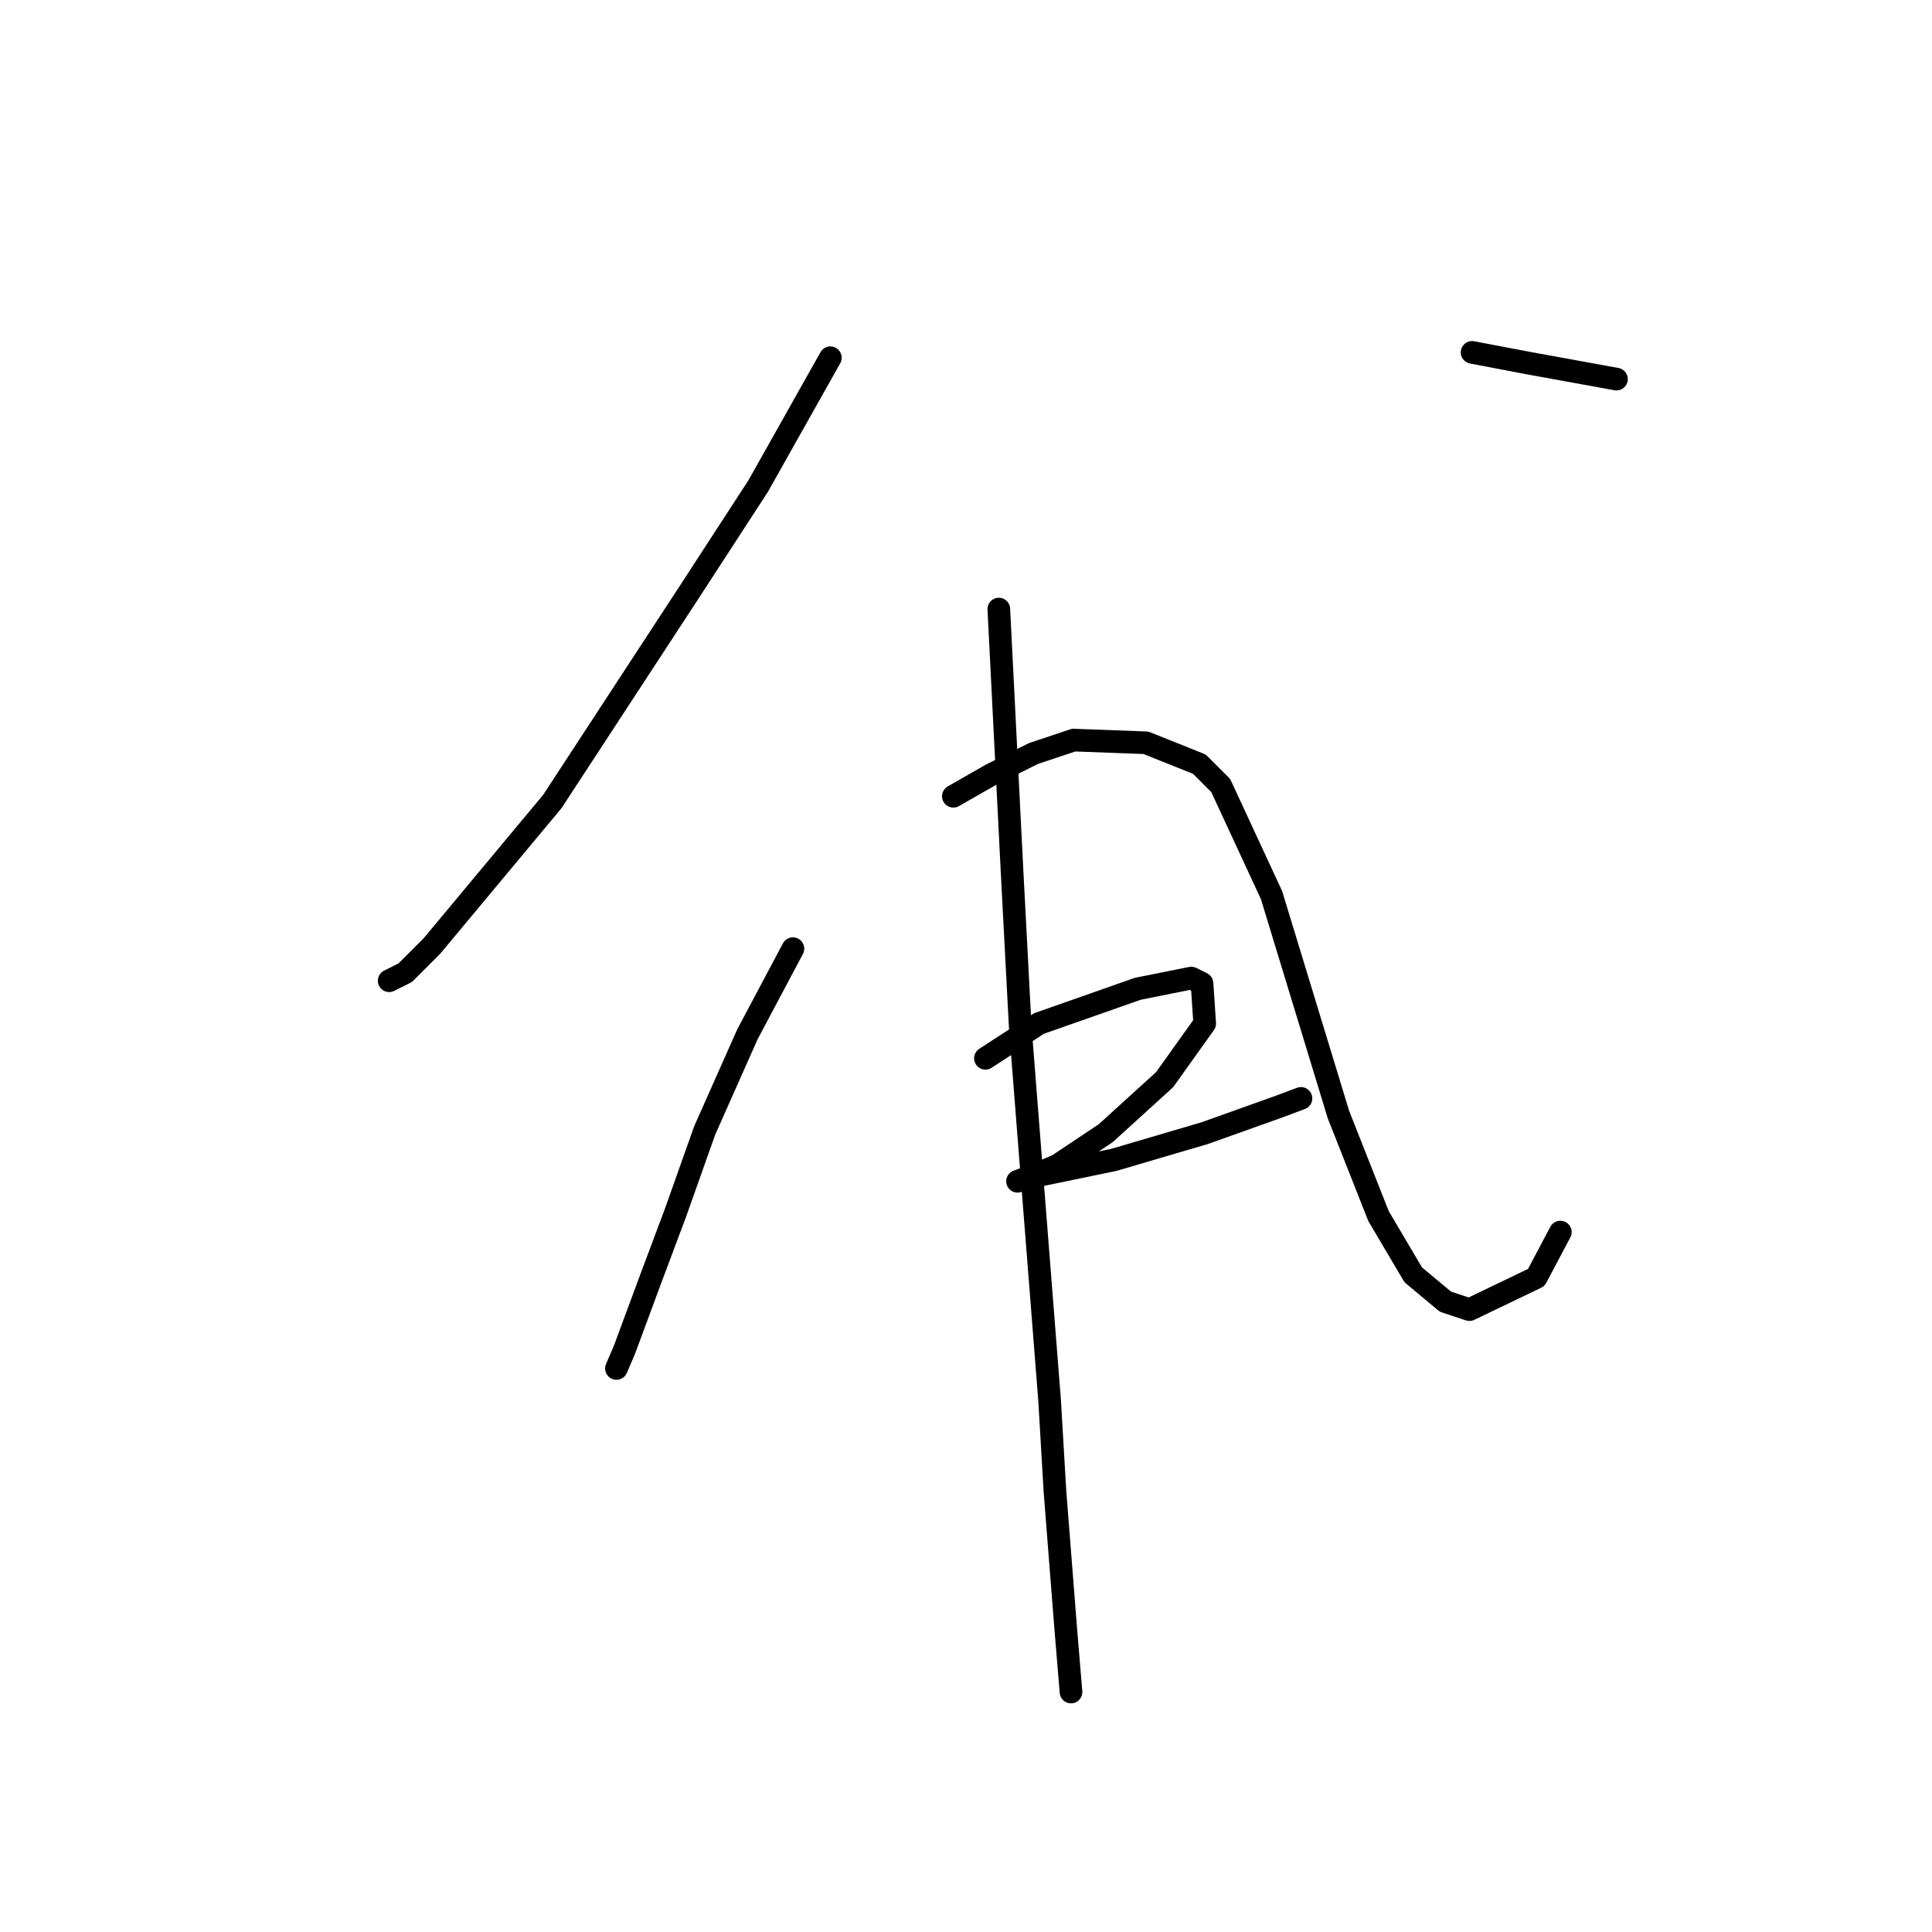 <?xml version="1.0" standalone="no"?>
    <svg width="256" height="256" xmlns="http://www.w3.org/2000/svg" version="1.1">
    <polyline stroke="black" stroke-width="3" stroke-linecap="round" fill="transparent" stroke-linejoin="round" points="110.027 47.401 100.46 64.407 91.248 78.58 73.179 106.215 57.235 125.348 53.692 128.891 51.566 129.954 51.566 129.954 " />
        <polyline stroke="black" stroke-width="3" stroke-linecap="round" fill="transparent" stroke-linejoin="round" points="195.06 46.692 202.5 48.109 214.192 50.235 214.192 50.235 " />
        <polyline stroke="black" stroke-width="3" stroke-linecap="round" fill="transparent" stroke-linejoin="round" points="105.066 125.702 99.043 137.04 93.374 149.795 89.477 160.778 86.288 169.282 82.745 178.848 81.682 181.328 81.682 181.328 " />
        <polyline stroke="black" stroke-width="3" stroke-linecap="round" fill="transparent" stroke-linejoin="round" points="126.325 105.507 131.285 102.672 136.954 99.838 142.268 98.066 151.835 98.421 158.921 101.255 161.755 104.09 168.487 118.616 177.345 147.669 182.659 161.133 187.265 168.927 191.517 172.47 194.706 173.533 203.563 169.282 206.752 163.258 206.752 163.258 " />
        <polyline stroke="black" stroke-width="3" stroke-linecap="round" fill="transparent" stroke-linejoin="round" points="130.576 140.229 137.662 135.623 150.772 131.017 157.858 129.599 159.275 130.308 159.629 135.623 154.315 143.063 146.52 150.149 140.143 154.401 137.662 155.464 134.828 156.527 137.308 155.818 147.583 153.692 159.629 150.149 169.55 146.606 172.384 145.543 172.384 145.543 " />
        <polyline stroke="black" stroke-width="3" stroke-linecap="round" fill="transparent" stroke-linejoin="round" points="132.348 80.705 134.119 115.782 135.182 135.977 136.599 154.047 139.08 185.58 139.788 197.626 141.206 215.696 141.914 224.199 141.914 224.199 " />
        </svg>